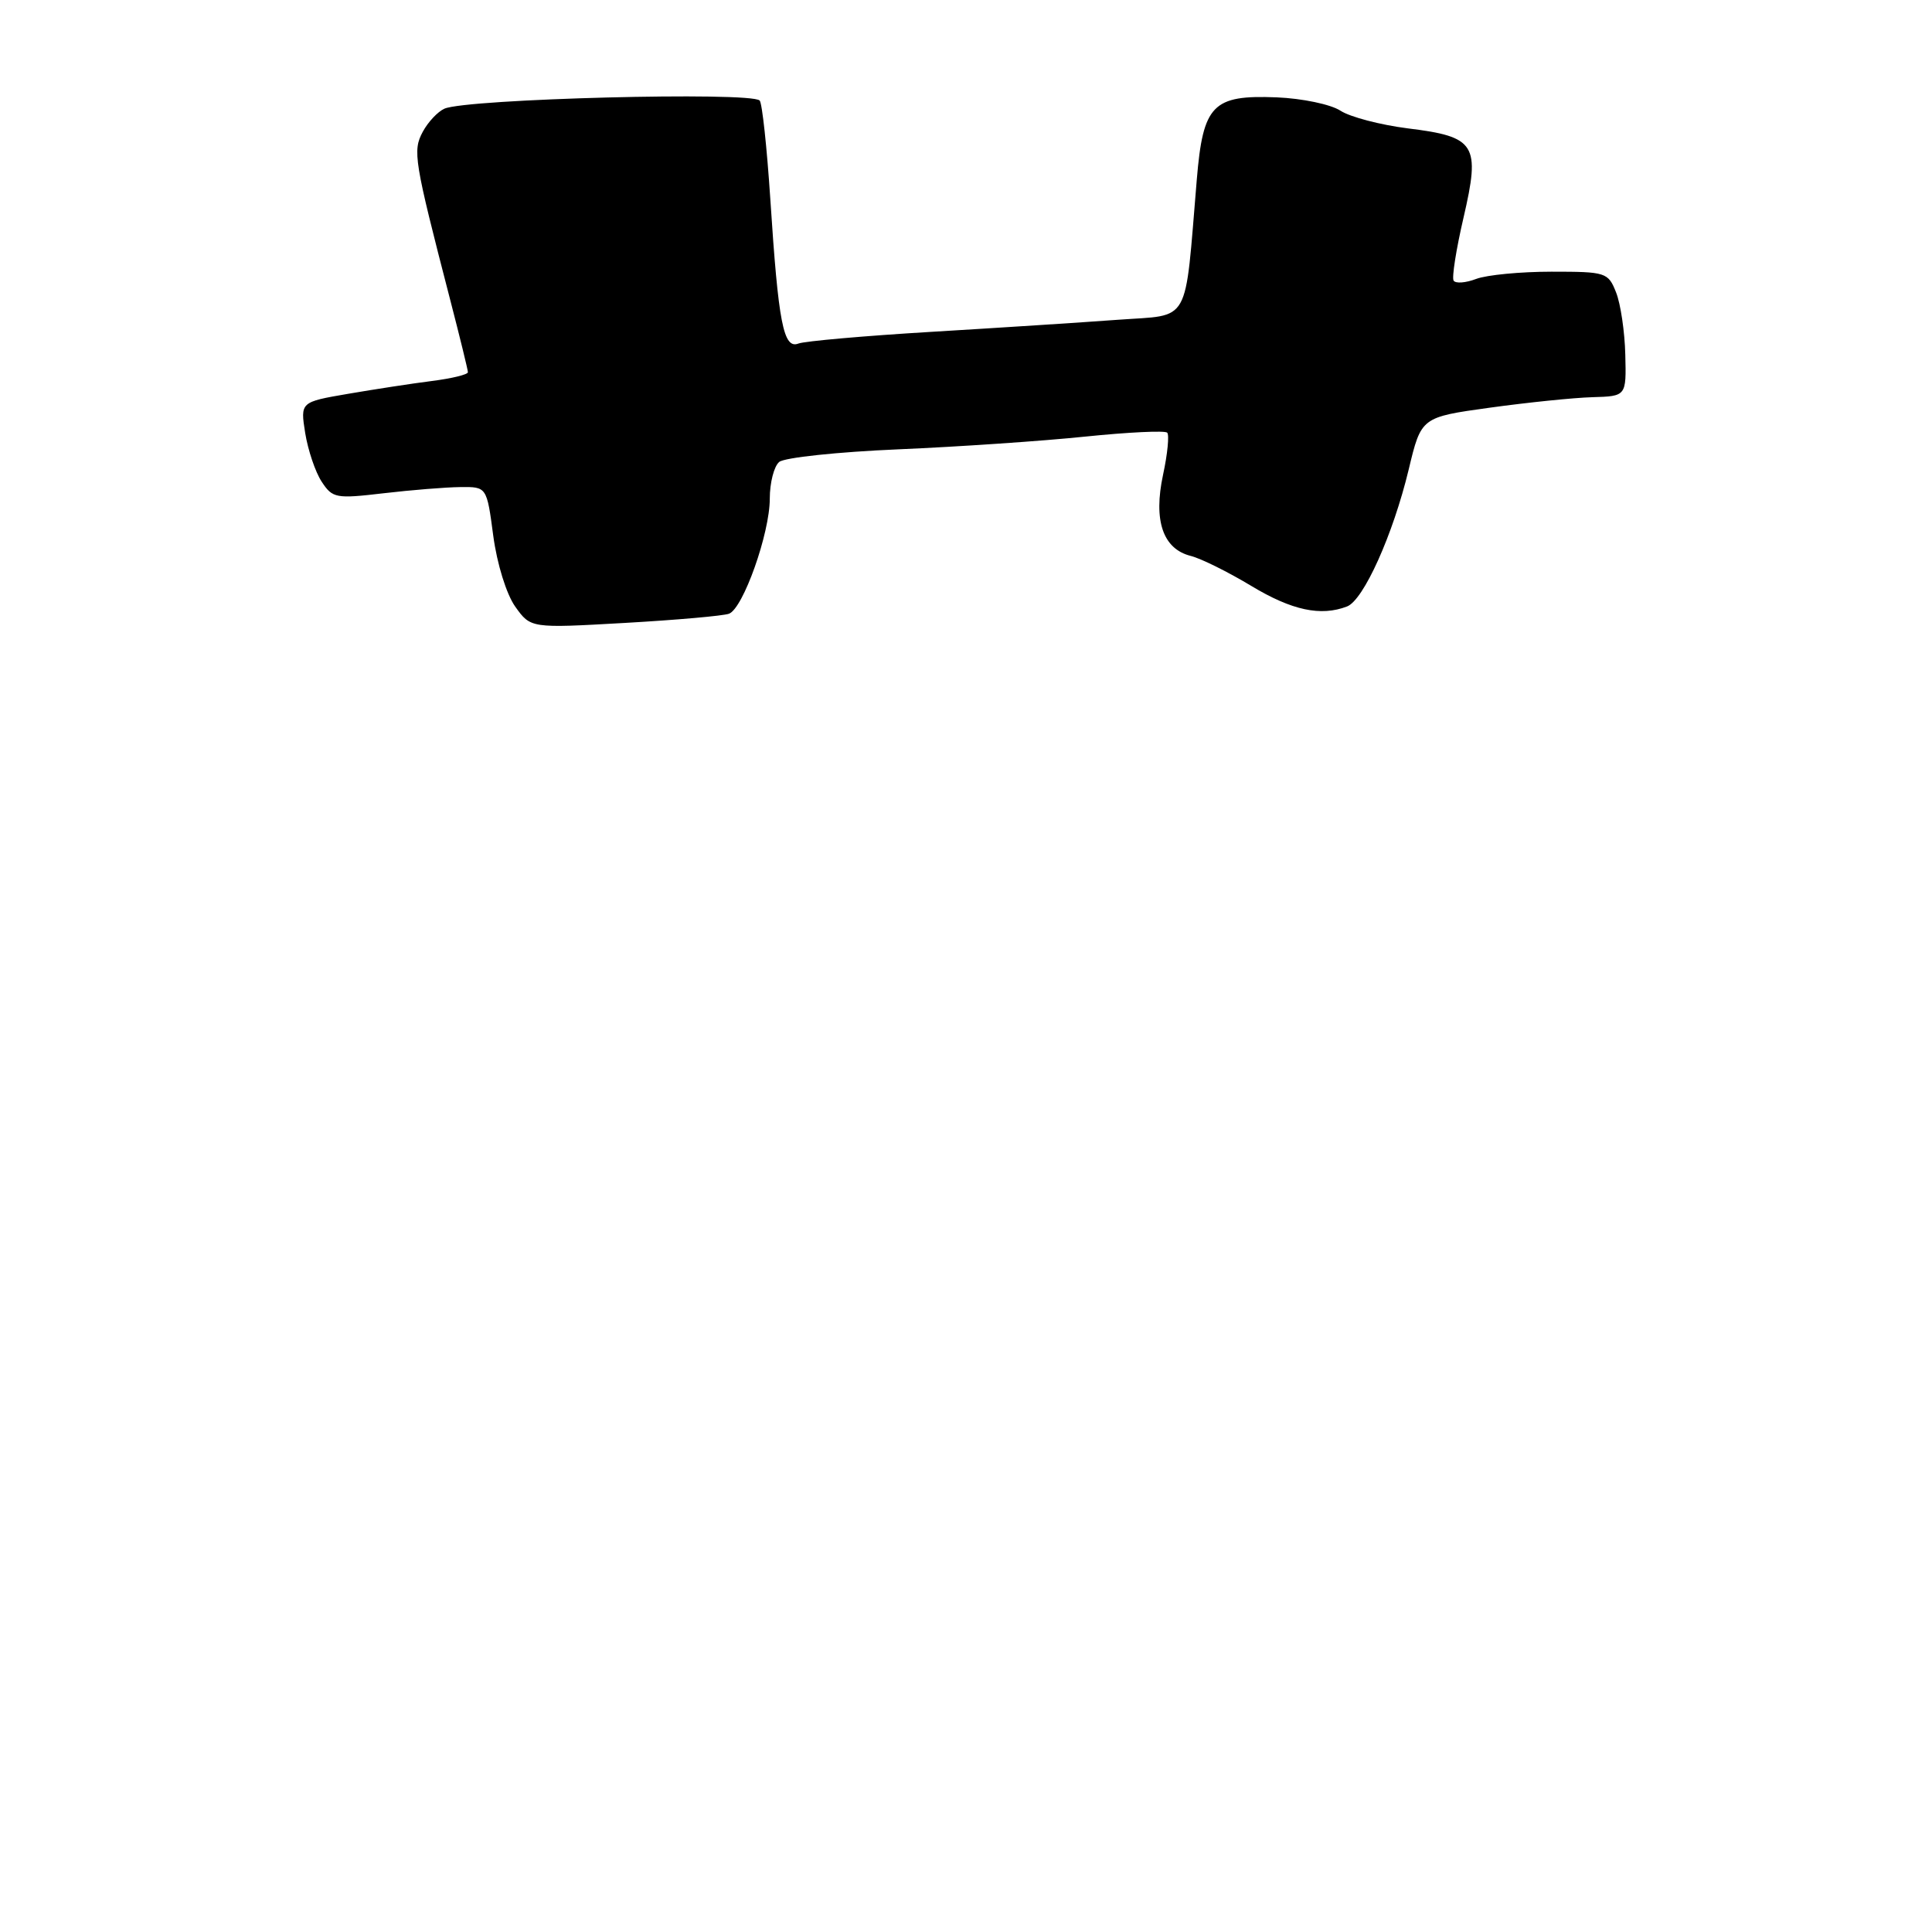 <?xml version="1.0" encoding="UTF-8" standalone="no"?>
<!DOCTYPE svg PUBLIC "-//W3C//DTD SVG 1.1//EN" "http://www.w3.org/Graphics/SVG/1.1/DTD/svg11.dtd" >
<svg xmlns="http://www.w3.org/2000/svg" xmlns:xlink="http://www.w3.org/1999/xlink" version="1.1" viewBox="0 0 256 256">
 <g >
 <path fill="currentColor"
d=" M 96.60 81.32 C 98.48 80.60 102.00 70.66 102.00 66.08 C 102.00 63.97 102.56 61.78 103.25 61.21 C 103.94 60.63 111.03 59.88 119.00 59.54 C 126.98 59.20 138.14 58.44 143.81 57.85 C 149.48 57.27 154.37 57.03 154.66 57.33 C 154.95 57.62 154.71 60.14 154.11 62.91 C 152.81 68.98 154.09 72.73 157.77 73.66 C 159.11 73.99 162.72 75.78 165.79 77.63 C 171.18 80.88 175.01 81.70 178.49 80.36 C 180.68 79.52 184.58 70.85 186.66 62.21 C 188.32 55.28 188.32 55.28 197.41 54.02 C 202.41 53.33 208.53 52.70 211.00 52.63 C 215.50 52.50 215.50 52.50 215.36 47.00 C 215.29 43.98 214.74 40.26 214.14 38.75 C 213.09 36.09 212.80 36.00 205.59 36.00 C 201.49 36.00 196.99 36.43 195.60 36.96 C 194.21 37.49 192.86 37.59 192.61 37.18 C 192.36 36.77 192.95 33.03 193.92 28.86 C 196.18 19.12 195.56 18.12 186.54 17.01 C 182.91 16.55 178.89 15.50 177.62 14.67 C 176.34 13.83 172.56 13.04 169.17 12.90 C 160.68 12.56 159.41 13.86 158.58 23.80 C 156.94 43.35 157.89 41.65 148.15 42.37 C 143.39 42.72 132.27 43.44 123.42 43.97 C 114.58 44.50 106.65 45.20 105.80 45.52 C 103.81 46.29 103.14 42.84 102.07 26.37 C 101.62 19.53 100.99 13.66 100.66 13.32 C 99.45 12.12 61.86 13.09 58.89 14.40 C 58.01 14.79 56.72 16.16 56.02 17.46 C 54.66 20.00 54.86 21.21 59.63 39.64 C 60.93 44.66 62.00 49.02 62.00 49.32 C 62.00 49.63 59.86 50.15 57.25 50.48 C 54.64 50.81 49.64 51.58 46.14 52.18 C 39.79 53.27 39.79 53.27 40.44 57.38 C 40.81 59.65 41.78 62.54 42.62 63.82 C 44.06 66.02 44.51 66.10 50.82 65.36 C 54.49 64.93 59.07 64.56 61.00 64.54 C 64.50 64.50 64.50 64.50 65.36 71.00 C 65.86 74.72 67.10 78.73 68.27 80.38 C 70.32 83.25 70.32 83.25 82.80 82.54 C 89.66 82.15 95.87 81.60 96.60 81.32 Z "/>
</g>
</svg>